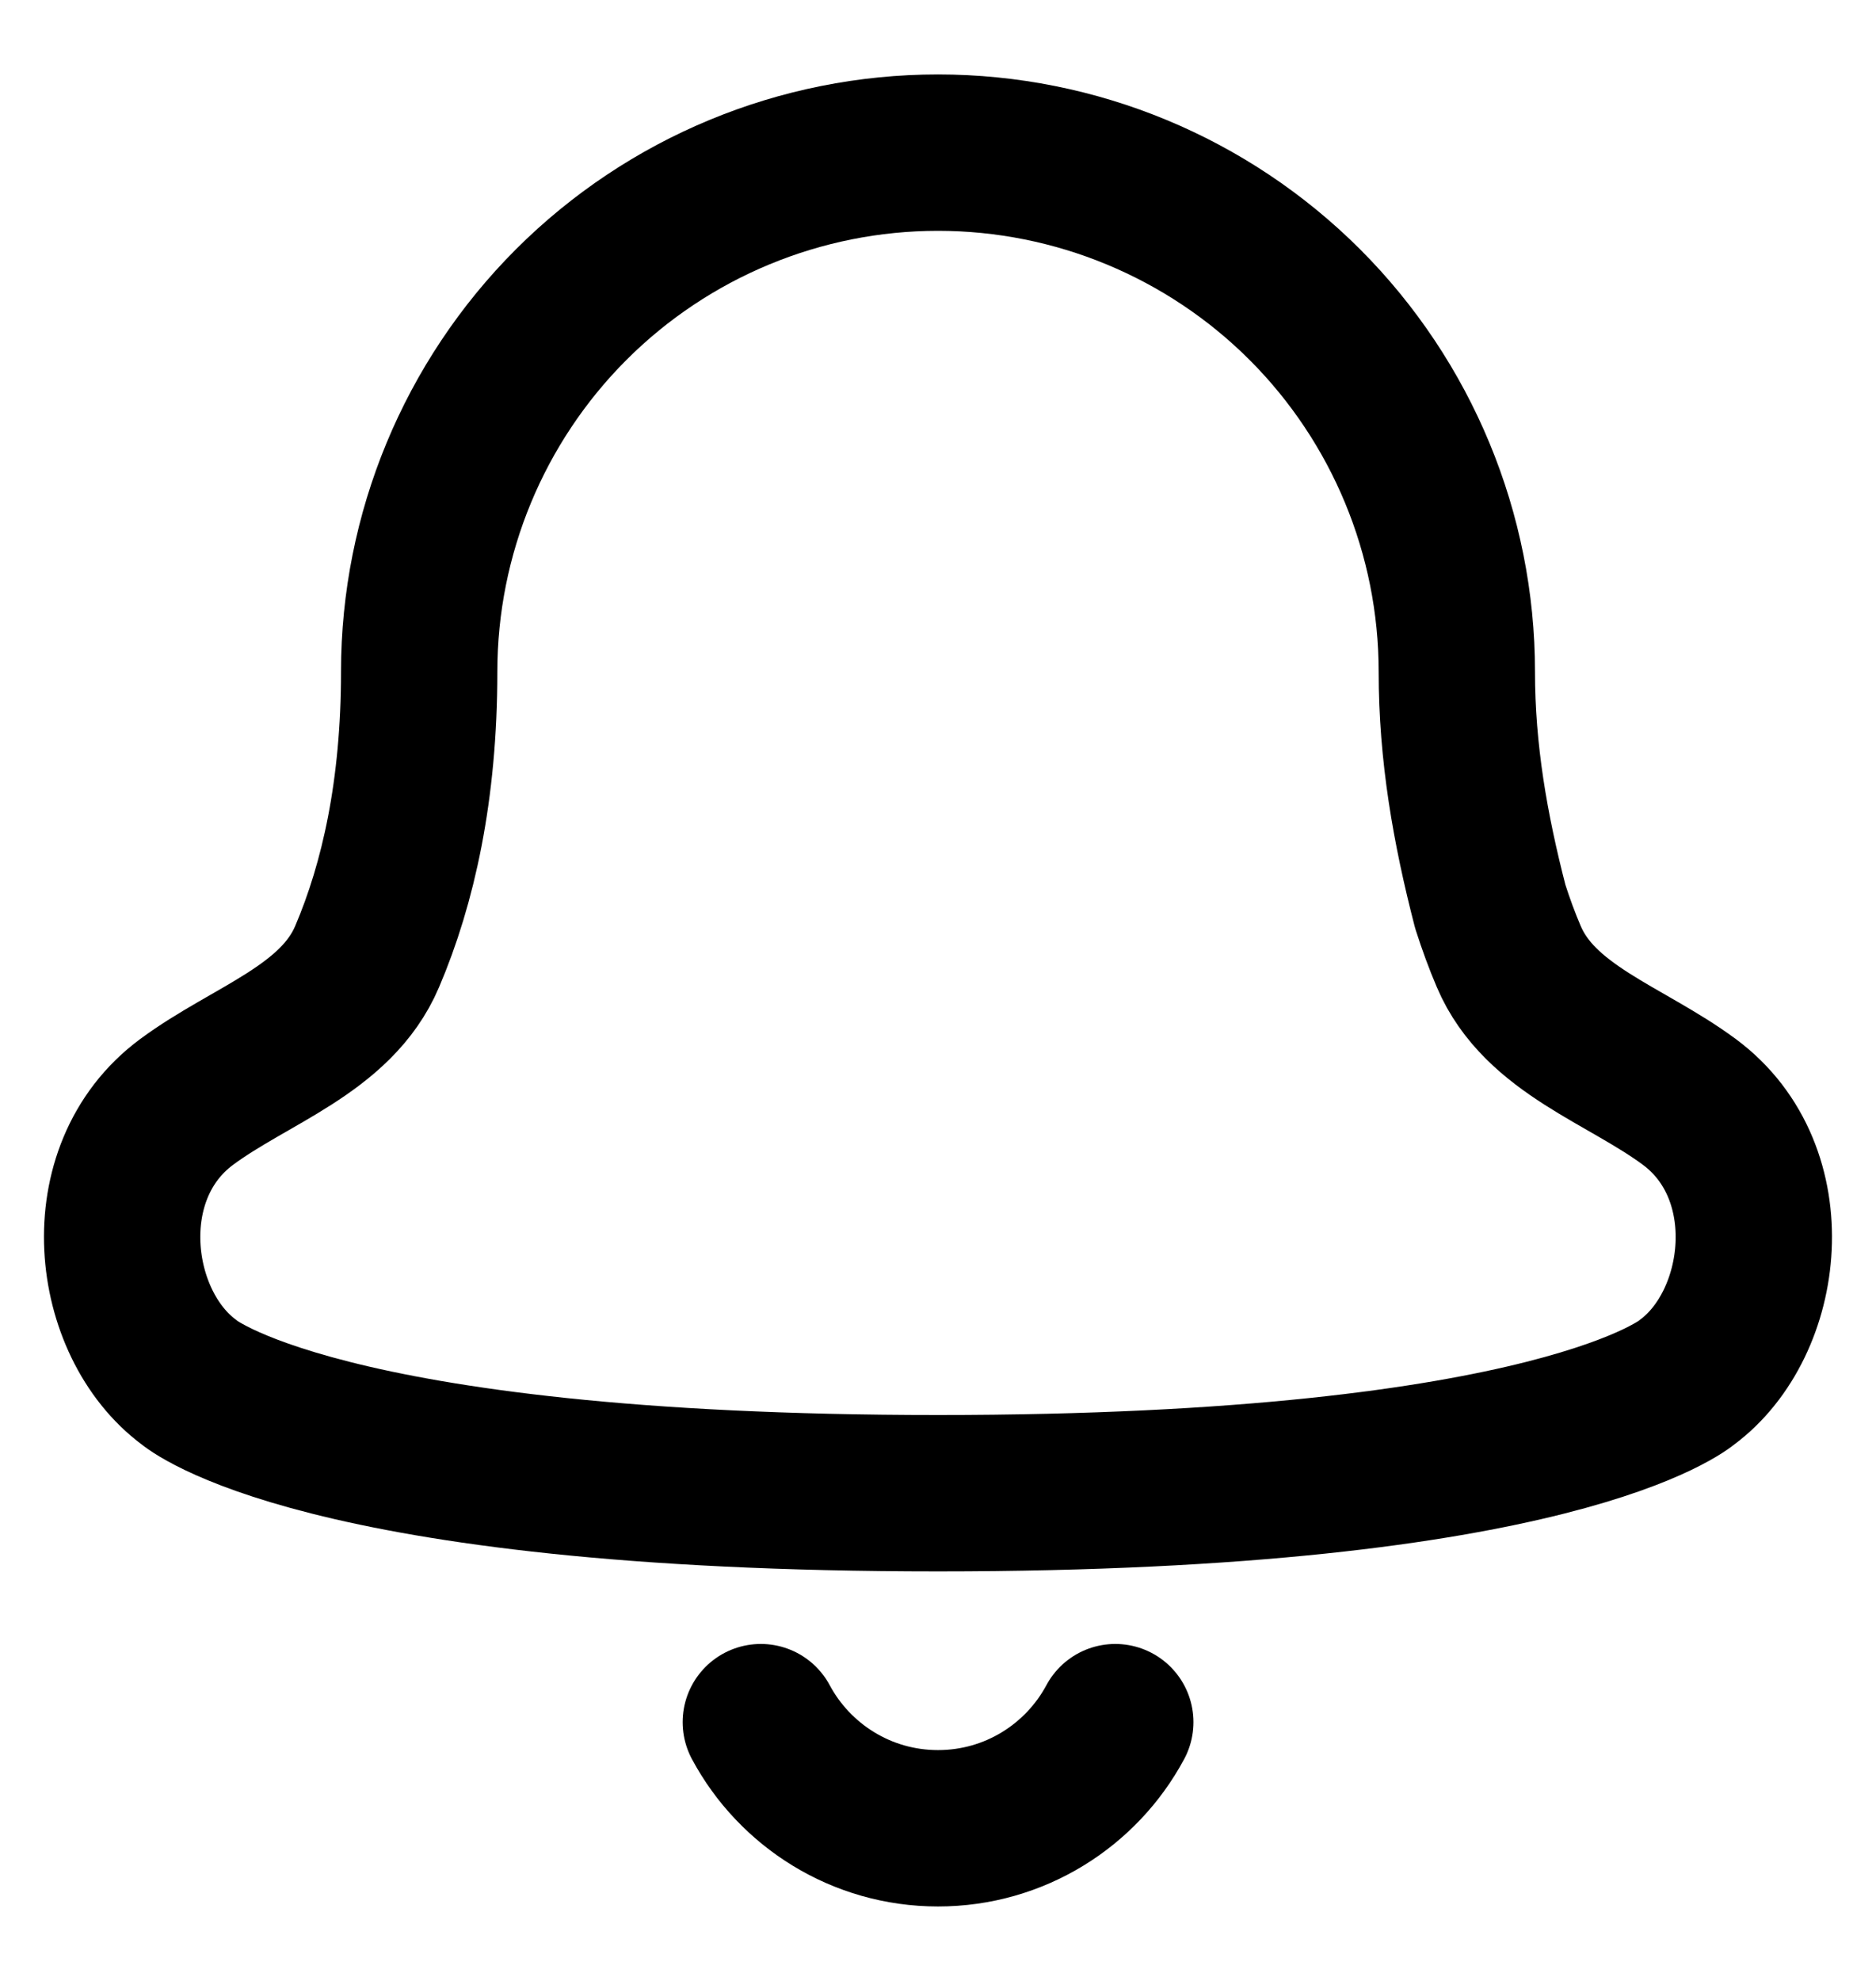 <svg width="18" height="19" viewBox="0 0 18 19" fill="none" xmlns="http://www.w3.org/2000/svg">
<g clip-path="url(#clip0_119_10668)">
<path d="M7.3 16.518C7.625 17.124 8.265 17.536 9 17.536C9.736 17.536 10.376 17.124 10.701 16.518" stroke="black" stroke-width="1.5" stroke-linecap="round" stroke-linejoin="round"/>
<path d="M5.48 2.922C6.414 1.989 7.68 1.464 9 1.464C10.32 1.464 11.586 1.989 12.52 2.922C13.453 3.856 13.978 5.122 13.978 6.442C13.978 7.219 14.106 7.949 14.299 8.695C14.353 8.864 14.412 9.024 14.476 9.174C14.774 9.876 15.596 10.115 16.209 10.569C17.123 11.246 16.947 12.695 16.186 13.258C16.186 13.258 14.957 14.322 9 14.322C3.042 14.322 1.814 13.258 1.814 13.258C1.053 12.695 0.876 11.246 1.791 10.569C2.404 10.115 3.225 9.876 3.523 9.174C3.821 8.475 4.022 7.58 4.022 6.442C4.022 5.122 4.547 3.856 5.48 2.922Z" stroke="black" stroke-width="1.5" stroke-linecap="round" stroke-linejoin="round"/>
</g>
<defs>
<clipPath id="clip0_119_10668">
<rect width="18" height="18" fill="white" transform="translate(0 0.5)"/>
</clipPath>
</defs>
</svg>
